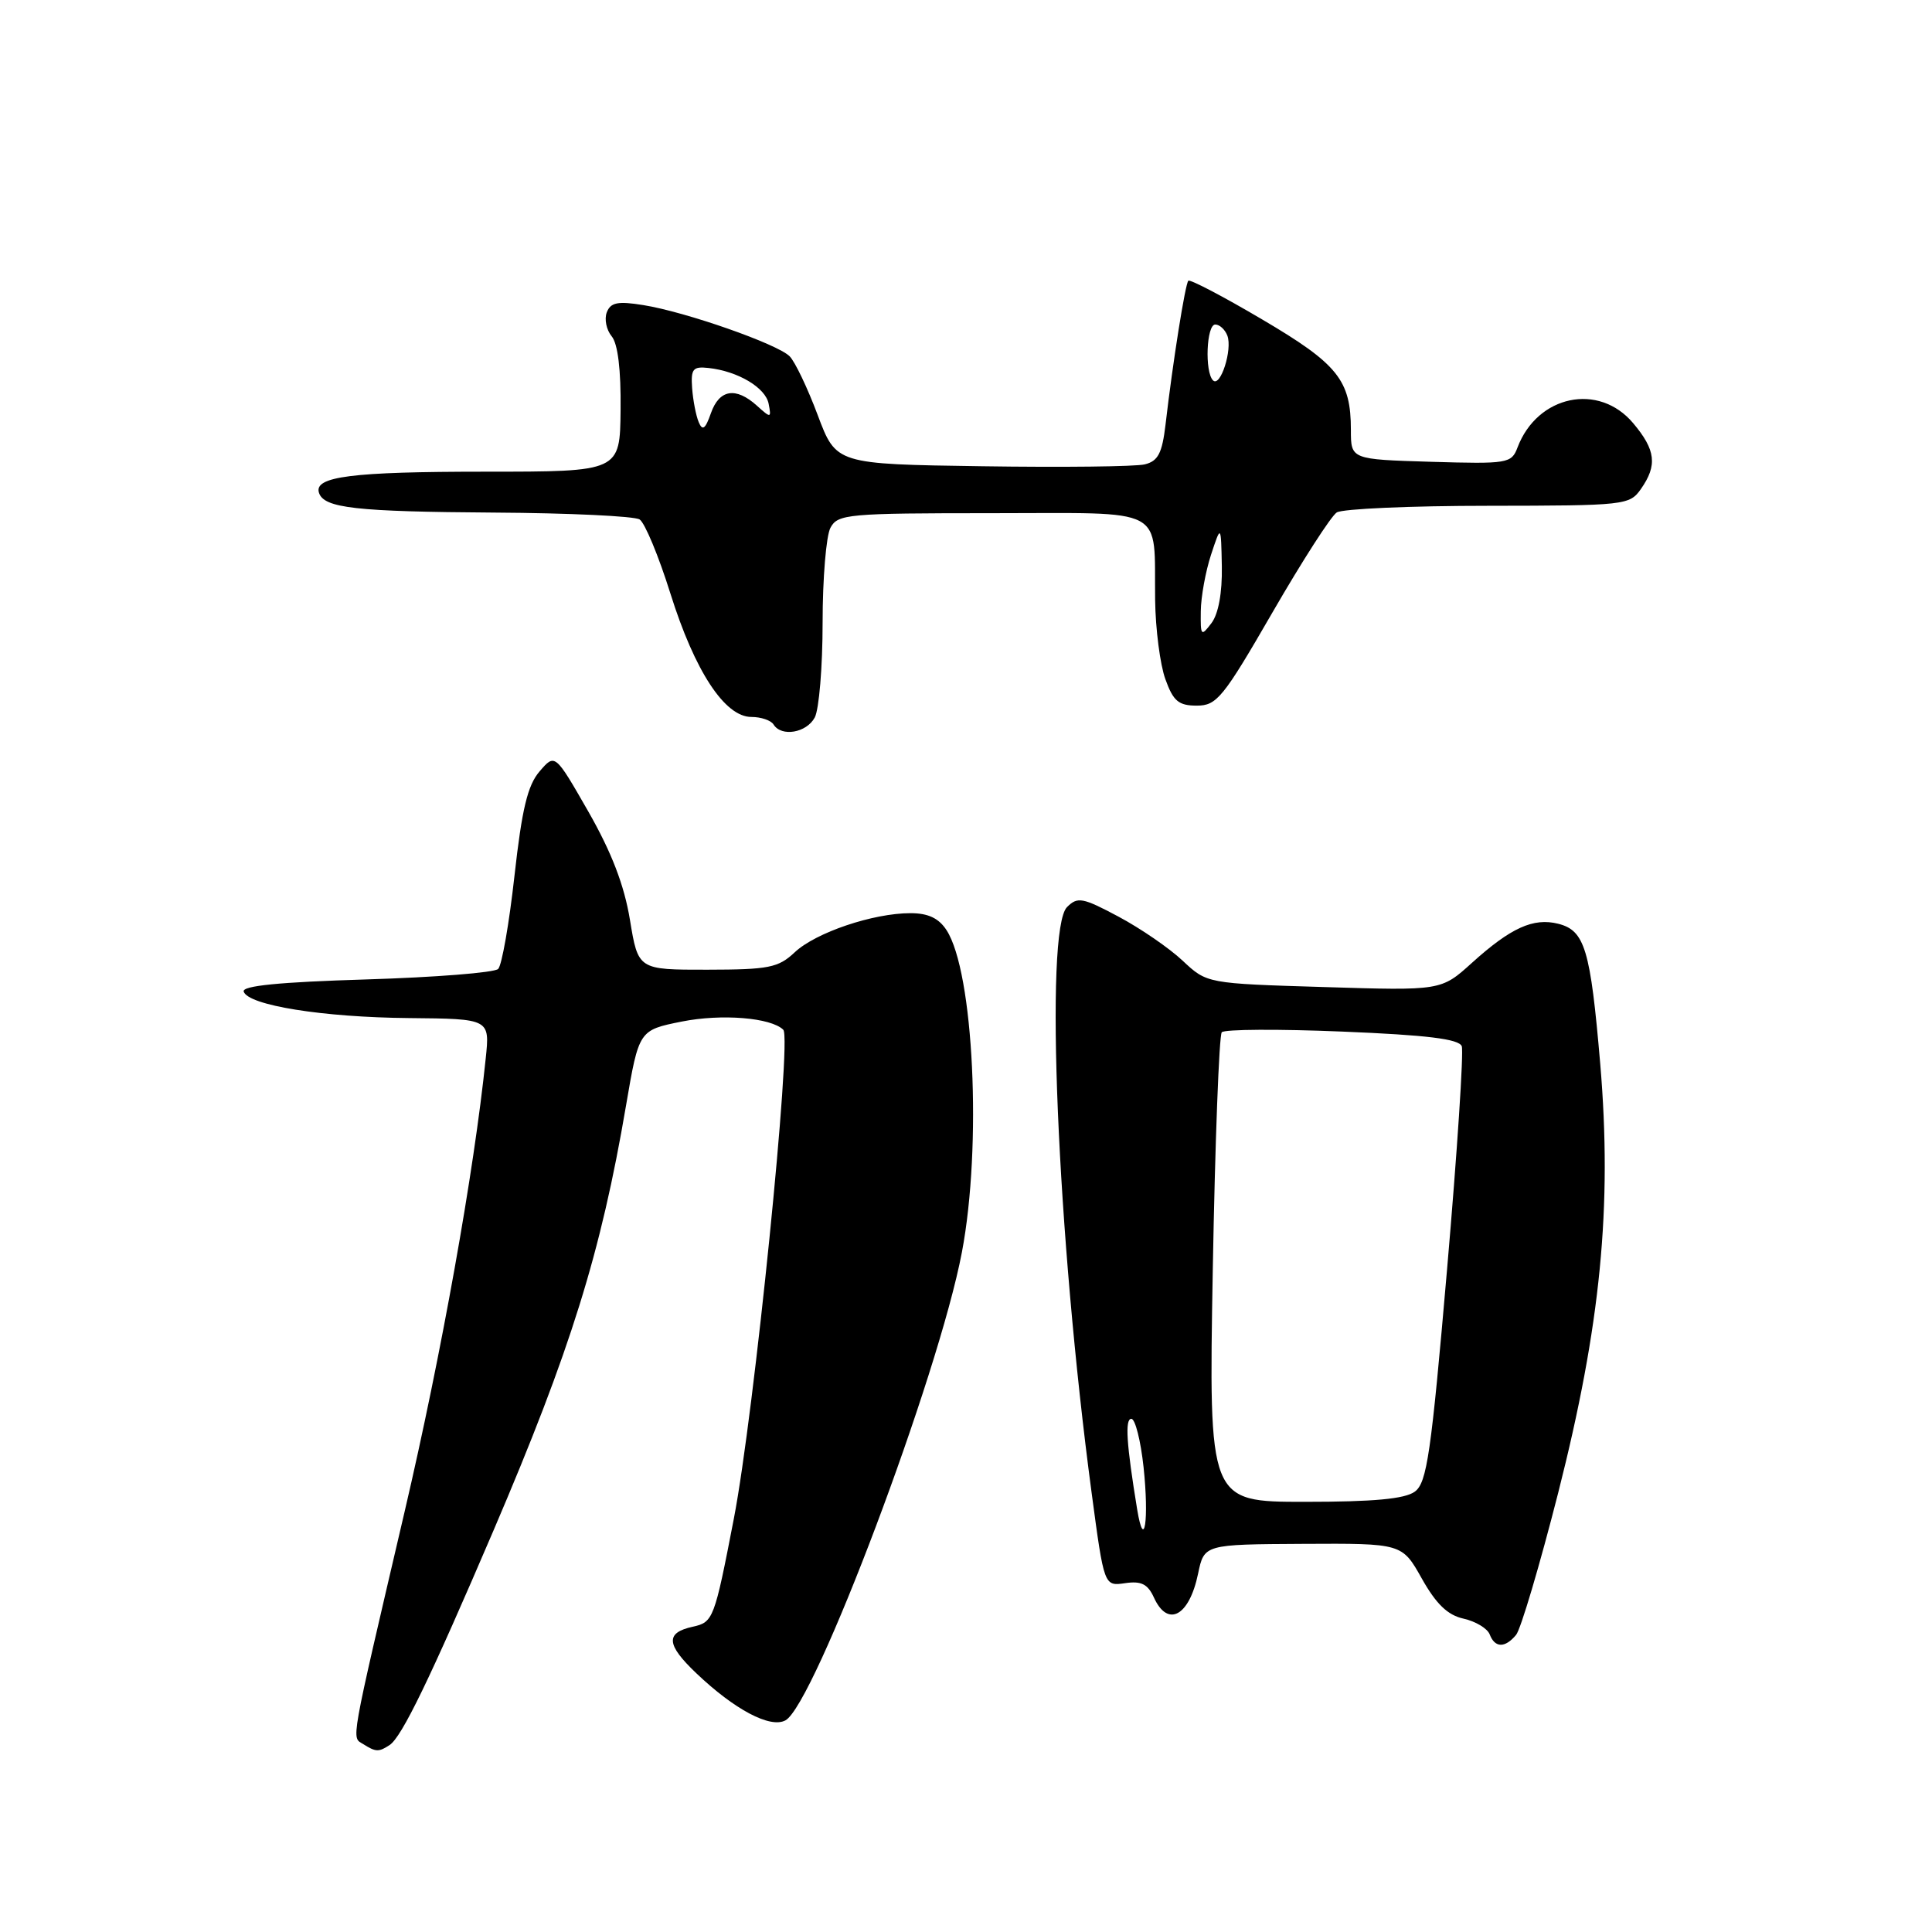 <?xml version="1.0" encoding="UTF-8" standalone="no"?>
<!DOCTYPE svg PUBLIC "-//W3C//DTD SVG 1.1//EN" "http://www.w3.org/Graphics/SVG/1.1/DTD/svg11.dtd" >
<svg xmlns="http://www.w3.org/2000/svg" xmlns:xlink="http://www.w3.org/1999/xlink" version="1.1" viewBox="0 0 256 256">
 <g >
 <path fill="currentColor"
d=" M 51.62 231.23 C 53.24 230.17 56.97 222.46 65.42 202.73 C 75.60 178.94 79.63 166.02 82.95 146.50 C 84.66 136.50 84.66 136.50 90.35 135.36 C 95.62 134.31 102.17 134.84 103.79 136.45 C 104.95 137.61 99.92 187.37 97.24 201.22 C 94.66 214.57 94.51 214.95 91.79 215.55 C 88.15 216.35 88.27 217.91 92.25 221.70 C 97.33 226.54 102.05 229.04 104.07 227.96 C 107.91 225.90 124.35 182.31 127.46 165.91 C 130.13 151.84 129.02 128.78 125.42 123.25 C 124.39 121.66 122.98 121.00 120.64 121.00 C 115.69 121.00 108.09 123.57 105.31 126.18 C 103.13 128.23 101.88 128.48 93.71 128.49 C 84.56 128.50 84.56 128.50 83.47 121.88 C 82.71 117.27 81.03 112.92 77.96 107.54 C 73.54 99.83 73.54 99.83 71.50 102.21 C 69.91 104.05 69.16 107.19 68.17 116.05 C 67.47 122.35 66.50 127.90 66.01 128.39 C 65.52 128.88 57.66 129.50 48.53 129.78 C 37.02 130.13 32.04 130.62 32.29 131.39 C 32.88 133.21 42.79 134.80 54.20 134.90 C 64.91 135.00 64.91 135.00 64.36 140.25 C 62.82 155.24 58.48 179.48 53.63 200.23 C 46.26 231.79 46.56 230.11 48.14 231.11 C 49.80 232.16 50.19 232.17 51.62 231.23 Z  M 200.89 216.63 C 201.51 215.88 204.02 207.41 206.47 197.80 C 212.10 175.62 213.64 159.92 212.04 140.97 C 210.74 125.76 210.00 123.29 206.46 122.40 C 203.17 121.58 200.19 122.93 195.03 127.59 C 190.96 131.27 190.96 131.27 175.45 130.79 C 159.93 130.32 159.93 130.32 156.71 127.30 C 154.95 125.64 151.12 123.01 148.21 121.46 C 143.45 118.92 142.78 118.80 141.39 120.19 C 138.38 123.19 140.08 163.69 144.65 197.84 C 146.30 210.18 146.30 210.18 149.07 209.78 C 151.22 209.46 152.08 209.89 152.90 211.68 C 154.73 215.70 157.58 214.16 158.75 208.53 C 159.56 204.64 159.56 204.64 172.67 204.57 C 185.78 204.50 185.78 204.50 188.40 209.17 C 190.31 212.56 191.83 214.02 193.93 214.48 C 195.53 214.84 197.08 215.77 197.39 216.56 C 198.08 218.37 199.42 218.40 200.89 216.63 Z  M 107.96 95.07 C 108.53 94.00 109.00 88.35 109.00 82.50 C 109.00 76.65 109.47 71.00 110.04 69.93 C 111.01 68.12 112.32 68.00 131.42 68.00 C 154.91 68.00 152.90 66.93 153.06 79.50 C 153.11 83.35 153.72 88.08 154.42 90.00 C 155.46 92.90 156.17 93.50 158.58 93.50 C 161.23 93.50 162.07 92.47 168.62 81.13 C 172.55 74.33 176.38 68.37 177.13 67.90 C 177.89 67.42 186.91 67.02 197.19 67.02 C 215.37 67.00 215.93 66.94 217.44 64.78 C 219.63 61.65 219.39 59.62 216.41 56.08 C 211.85 50.65 203.71 52.36 201.08 59.29 C 200.28 61.41 199.80 61.49 189.62 61.19 C 179.00 60.87 179.00 60.87 179.00 56.98 C 179.00 50.37 177.29 48.24 167.23 42.32 C 162.08 39.28 157.68 36.98 157.46 37.20 C 157.05 37.62 155.41 47.90 154.44 56.25 C 153.99 60.06 153.45 61.10 151.69 61.53 C 150.49 61.83 140.79 61.94 130.14 61.78 C 110.79 61.50 110.79 61.50 108.35 55.00 C 107.01 51.42 105.34 47.92 104.63 47.21 C 103.01 45.58 90.84 41.32 85.26 40.43 C 81.86 39.88 80.91 40.07 80.40 41.39 C 80.06 42.29 80.35 43.71 81.05 44.56 C 81.87 45.54 82.29 49.01 82.23 54.29 C 82.15 62.50 82.15 62.50 64.32 62.50 C 46.58 62.50 41.55 63.14 42.27 65.31 C 42.94 67.33 47.16 67.80 65.50 67.92 C 75.40 67.98 84.06 68.39 84.75 68.83 C 85.44 69.26 87.28 73.69 88.84 78.67 C 92.07 88.95 96.04 95.00 99.56 95.00 C 100.84 95.00 102.16 95.45 102.50 96.00 C 103.54 97.68 106.87 97.11 107.96 95.07 Z  M 150.68 200.00 C 149.26 191.34 149.04 188.00 149.91 188.00 C 150.42 188.00 151.15 190.89 151.53 194.42 C 152.27 201.39 151.62 205.70 150.68 200.00 Z  M 160.70 168.25 C 161.00 151.34 161.54 137.18 161.89 136.78 C 162.25 136.38 169.43 136.34 177.86 136.69 C 189.11 137.15 193.32 137.67 193.69 138.63 C 193.96 139.35 193.09 152.62 191.75 168.12 C 189.63 192.67 189.08 196.47 187.47 197.65 C 186.14 198.62 182.00 199.00 172.89 199.00 C 160.16 199.00 160.16 199.00 160.70 168.25 Z  M 159.11 81.00 C 159.13 79.08 159.75 75.70 160.47 73.50 C 161.79 69.50 161.79 69.50 161.90 75.06 C 161.96 78.54 161.45 81.34 160.53 82.56 C 159.15 84.38 159.07 84.29 159.11 81.00 Z  M 92.58 55.93 C 92.22 55.07 91.83 53.05 91.71 51.43 C 91.53 48.88 91.81 48.53 93.89 48.76 C 97.79 49.19 101.45 51.37 101.85 53.51 C 102.22 55.42 102.15 55.43 100.29 53.75 C 97.49 51.23 95.31 51.59 94.20 54.75 C 93.46 56.86 93.08 57.14 92.58 55.93 Z  M 160.73 50.40 C 159.61 49.28 159.86 43.00 161.03 43.00 C 161.60 43.00 162.32 43.66 162.63 44.47 C 163.33 46.31 161.71 51.38 160.73 50.40 Z "/>
</g>
</svg>